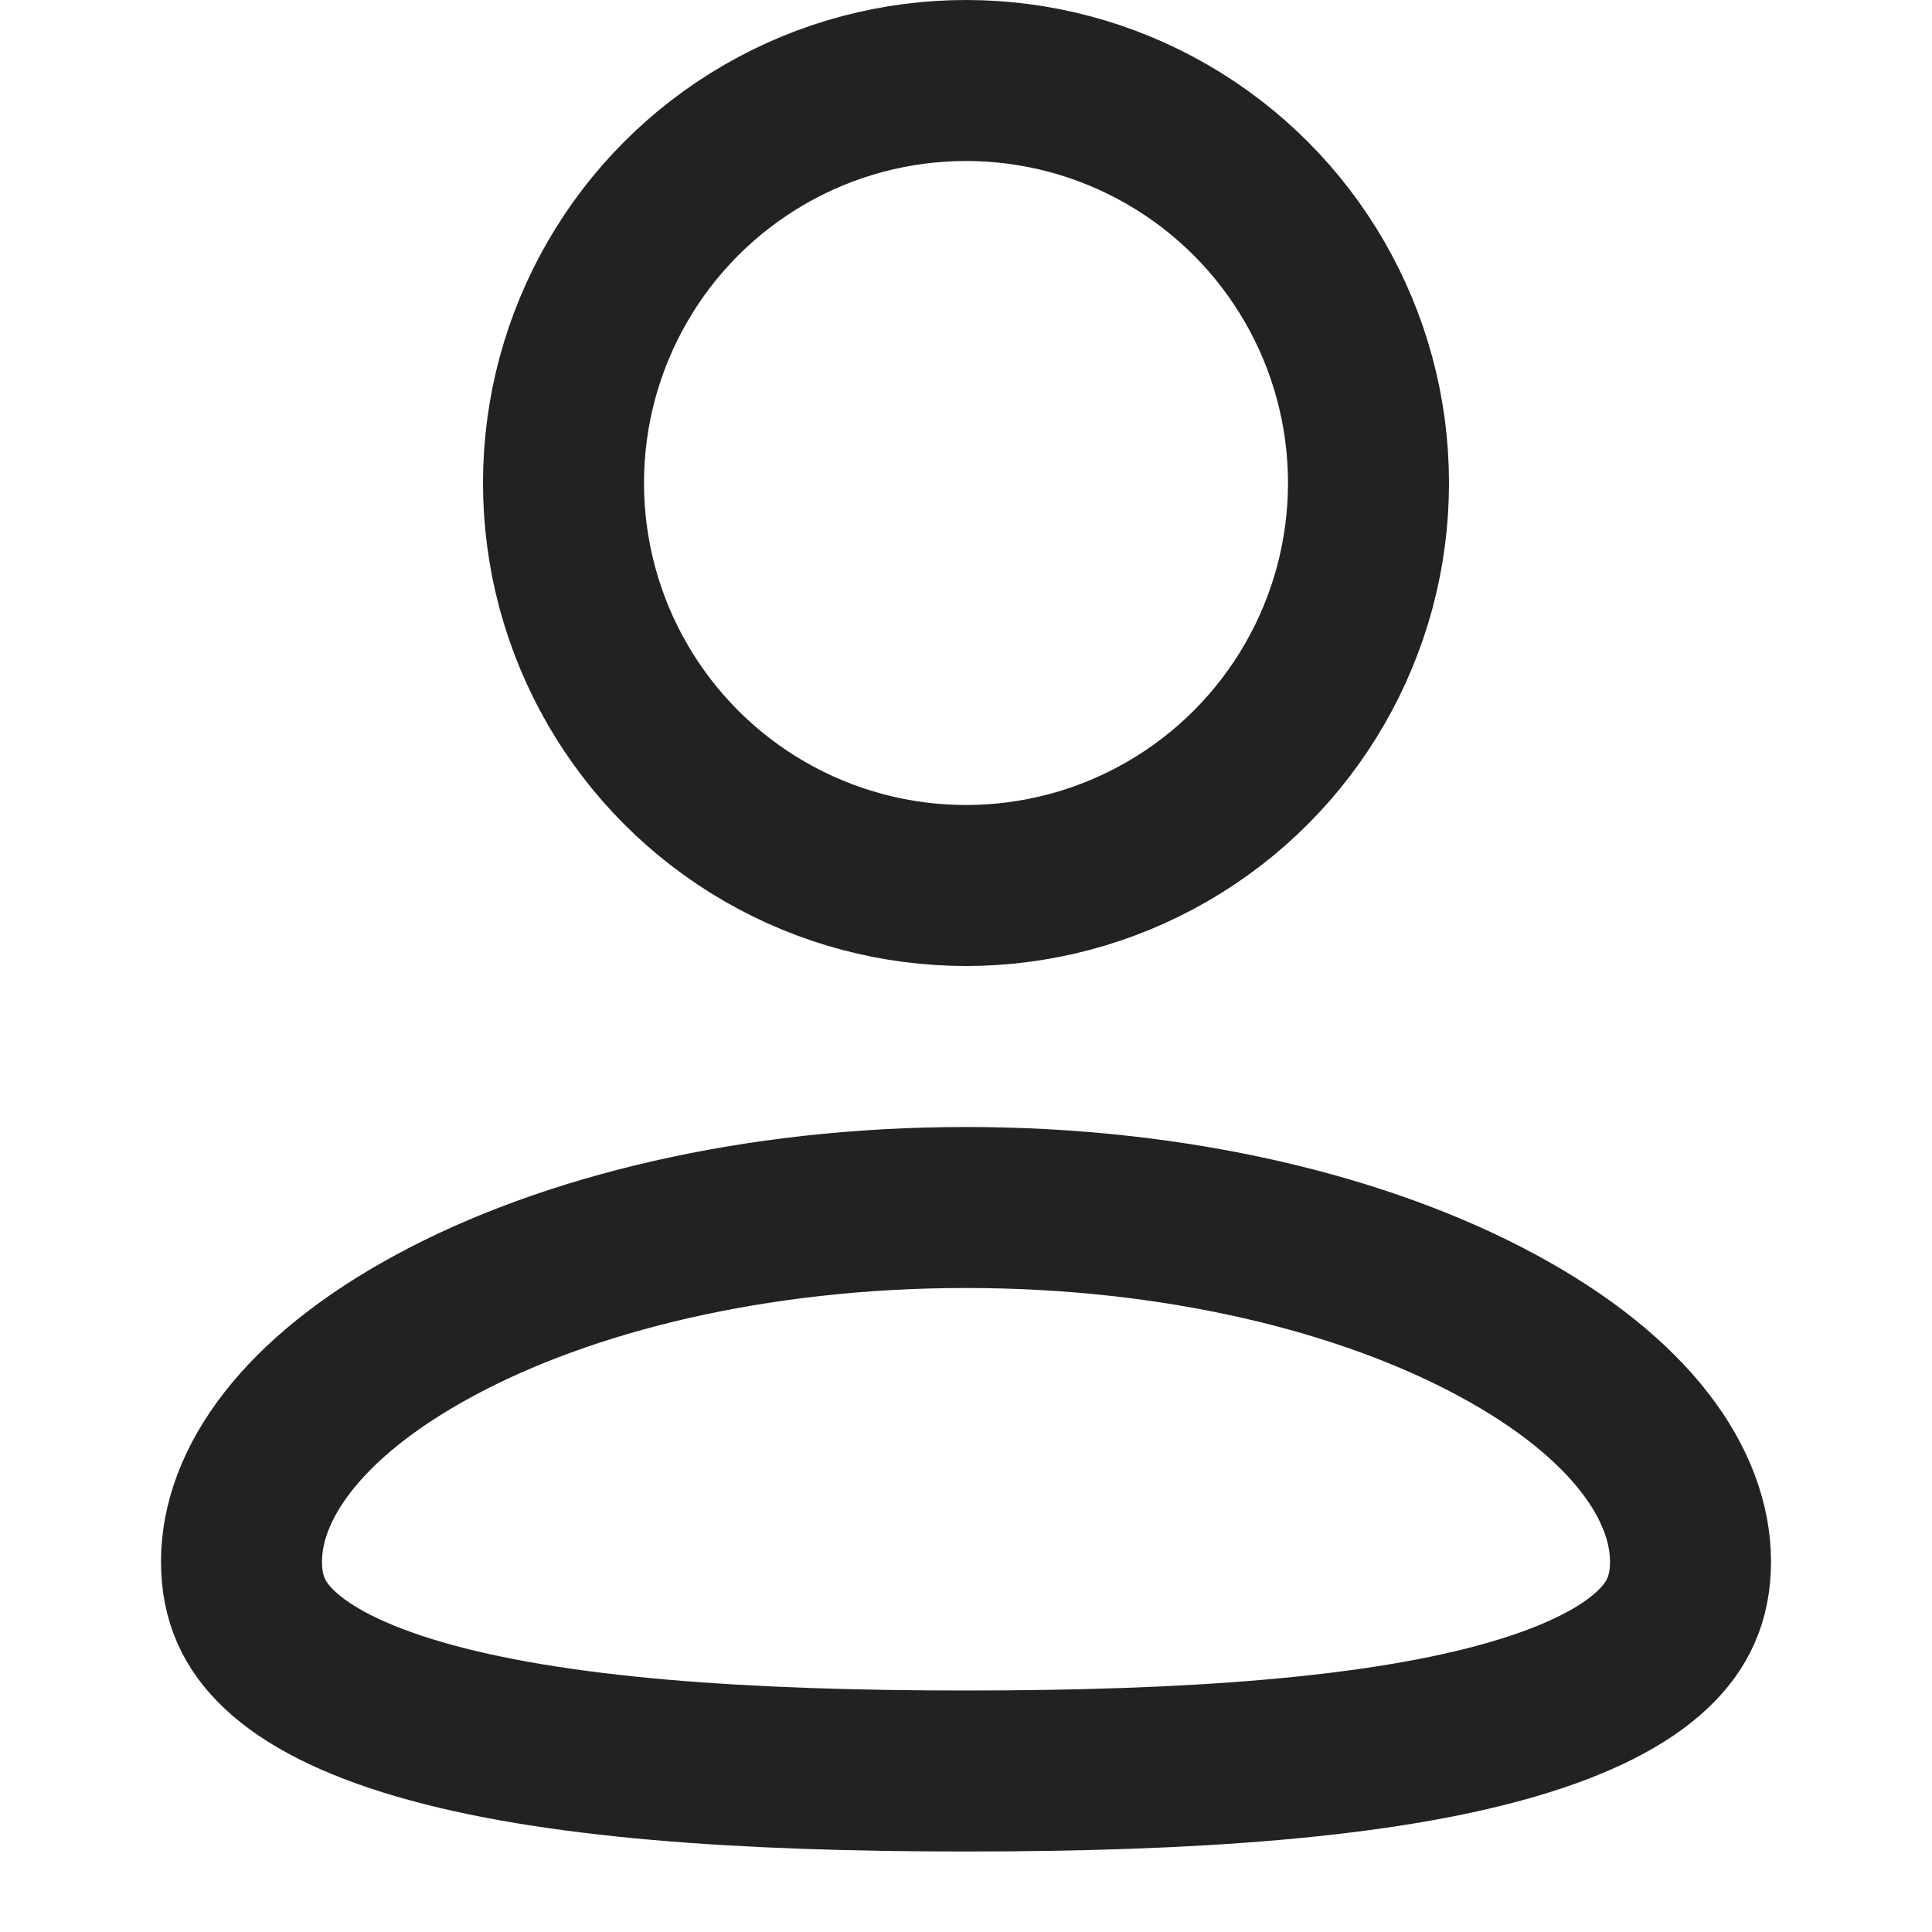 <svg width="24" height="24" viewBox="0 0 24 24" fill="none" xmlns="http://www.w3.org/2000/svg">
<circle cx="12" cy="6" r="5" stroke="#222222" stroke-width="2"/>
<path d="M21 19.4C21 19.859 20.842 20.197 20.528 20.493C20.183 20.819 19.619 21.117 18.791 21.358C17.13 21.842 14.754 22 12 22C9.246 22 6.87 21.842 5.209 21.358C4.381 21.117 3.817 20.819 3.472 20.493C3.158 20.197 3 19.859 3 19.4C3 18.451 3.727 17.367 5.404 16.462C7.041 15.578 9.371 15 12 15C14.629 15 16.959 15.578 18.596 16.462C20.273 17.367 21 18.451 21 19.4Z" stroke="#222222" stroke-width="2"/>
</svg>
